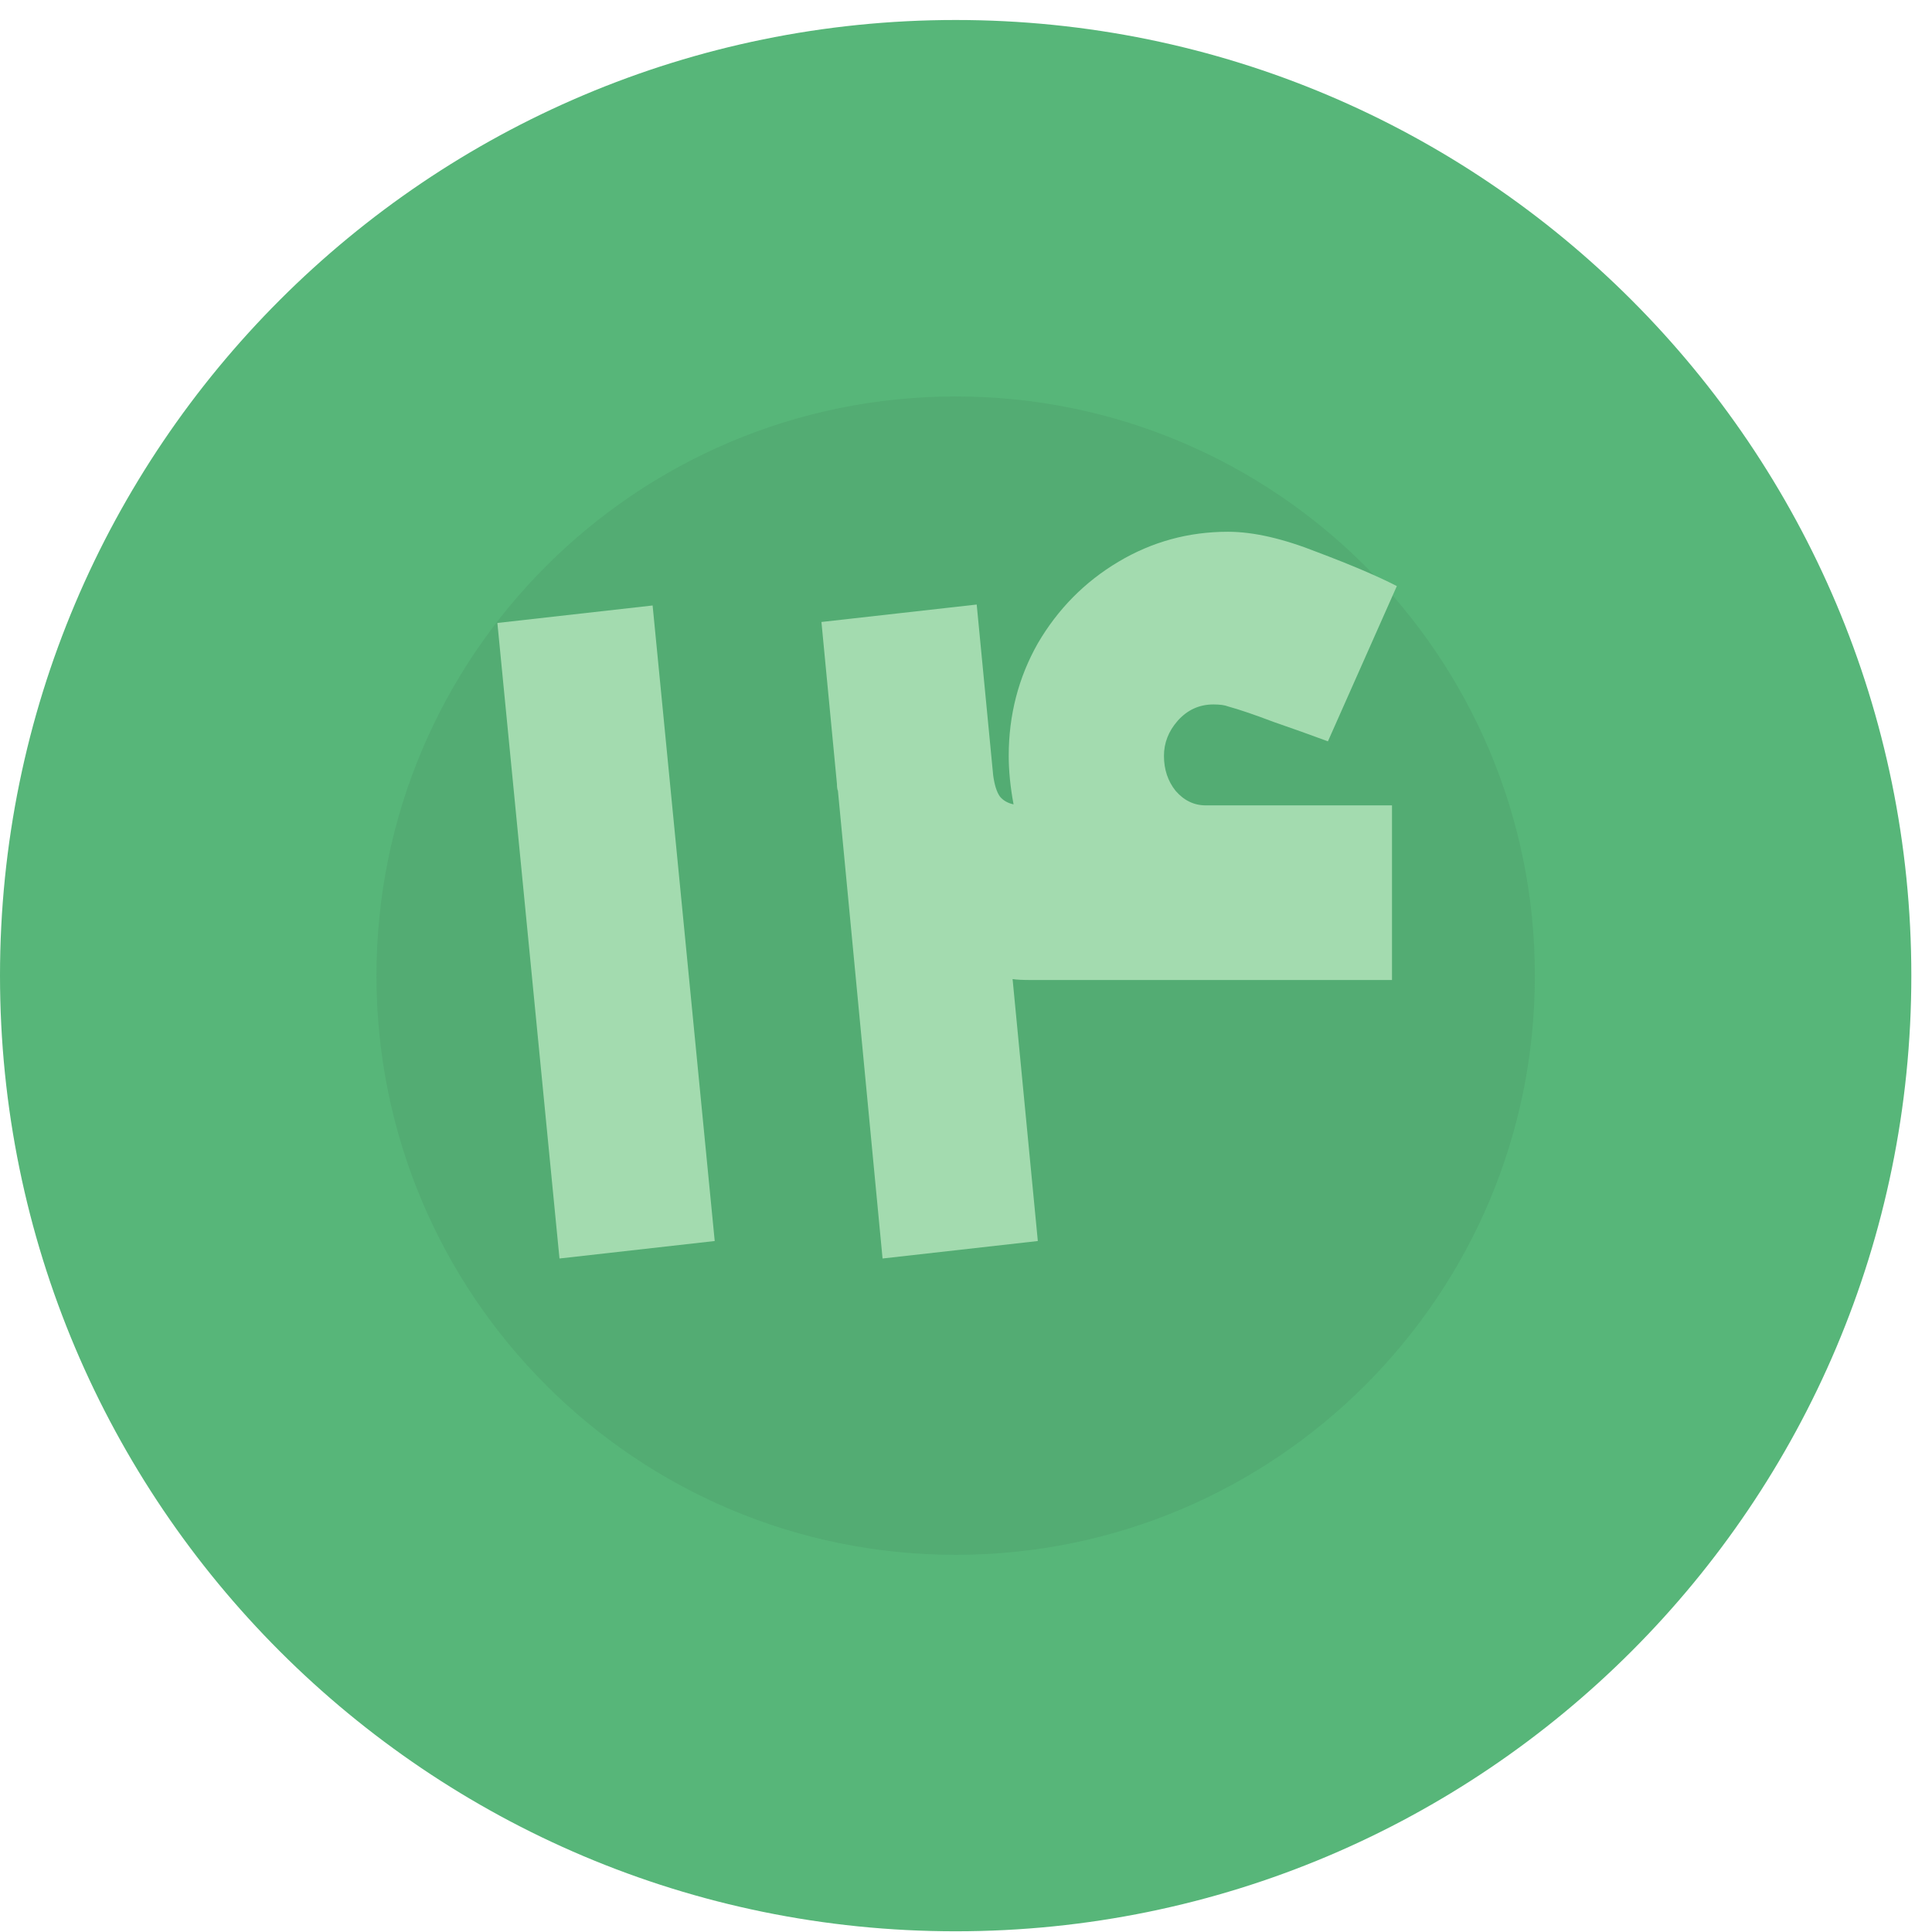 <svg width="63" height="63" viewBox="0 0 63 63" fill="none" xmlns="http://www.w3.org/2000/svg">
<path d="M31.163 62.977C48.374 62.977 62.326 49.025 62.326 31.814C62.326 14.604 48.374 0.652 31.163 0.652C13.952 0.652 0 14.604 0 31.814C0 49.025 13.952 62.977 31.163 62.977Z" fill="#57B679"/>
<path opacity="0.44" d="M31.163 50.701C41.594 50.701 50.05 42.245 50.05 31.815C50.05 21.384 41.594 12.928 31.163 12.928C20.732 12.928 12.276 21.384 12.276 31.815C12.276 42.245 20.732 50.701 31.163 50.701Z" fill="#4DA06B"/>
<path d="M16.219 20.314L21.281 19.744L23.306 40.468L18.244 41.038L16.219 20.314Z" fill="#A3DBAF"/>
<path d="M33.62 31.957C33.346 31.957 33.146 31.947 33.019 31.926L33.842 40.468L28.779 41.038L27.324 25.788C27.303 25.745 27.292 25.672 27.292 25.566L26.786 20.282L31.849 19.713L32.386 25.281C32.429 25.598 32.502 25.83 32.608 25.977C32.713 26.104 32.861 26.188 33.051 26.23C32.945 25.661 32.893 25.134 32.893 24.648C32.893 23.32 33.209 22.096 33.842 20.978C34.496 19.86 35.371 18.974 36.468 18.32C37.565 17.666 38.757 17.34 40.043 17.34C40.866 17.34 41.836 17.561 42.954 18.004C44.072 18.426 44.937 18.795 45.549 19.111L43.302 24.174C42.733 23.963 42.142 23.752 41.53 23.541C40.919 23.309 40.423 23.14 40.043 23.035C39.938 22.993 39.78 22.971 39.569 22.971C39.105 22.971 38.714 23.151 38.398 23.509C38.103 23.847 37.955 24.227 37.955 24.648C37.955 25.091 38.082 25.471 38.335 25.788C38.609 26.104 38.936 26.262 39.316 26.262H45.391V31.957H33.62Z" fill="#A3DBAF"/>
</svg>
